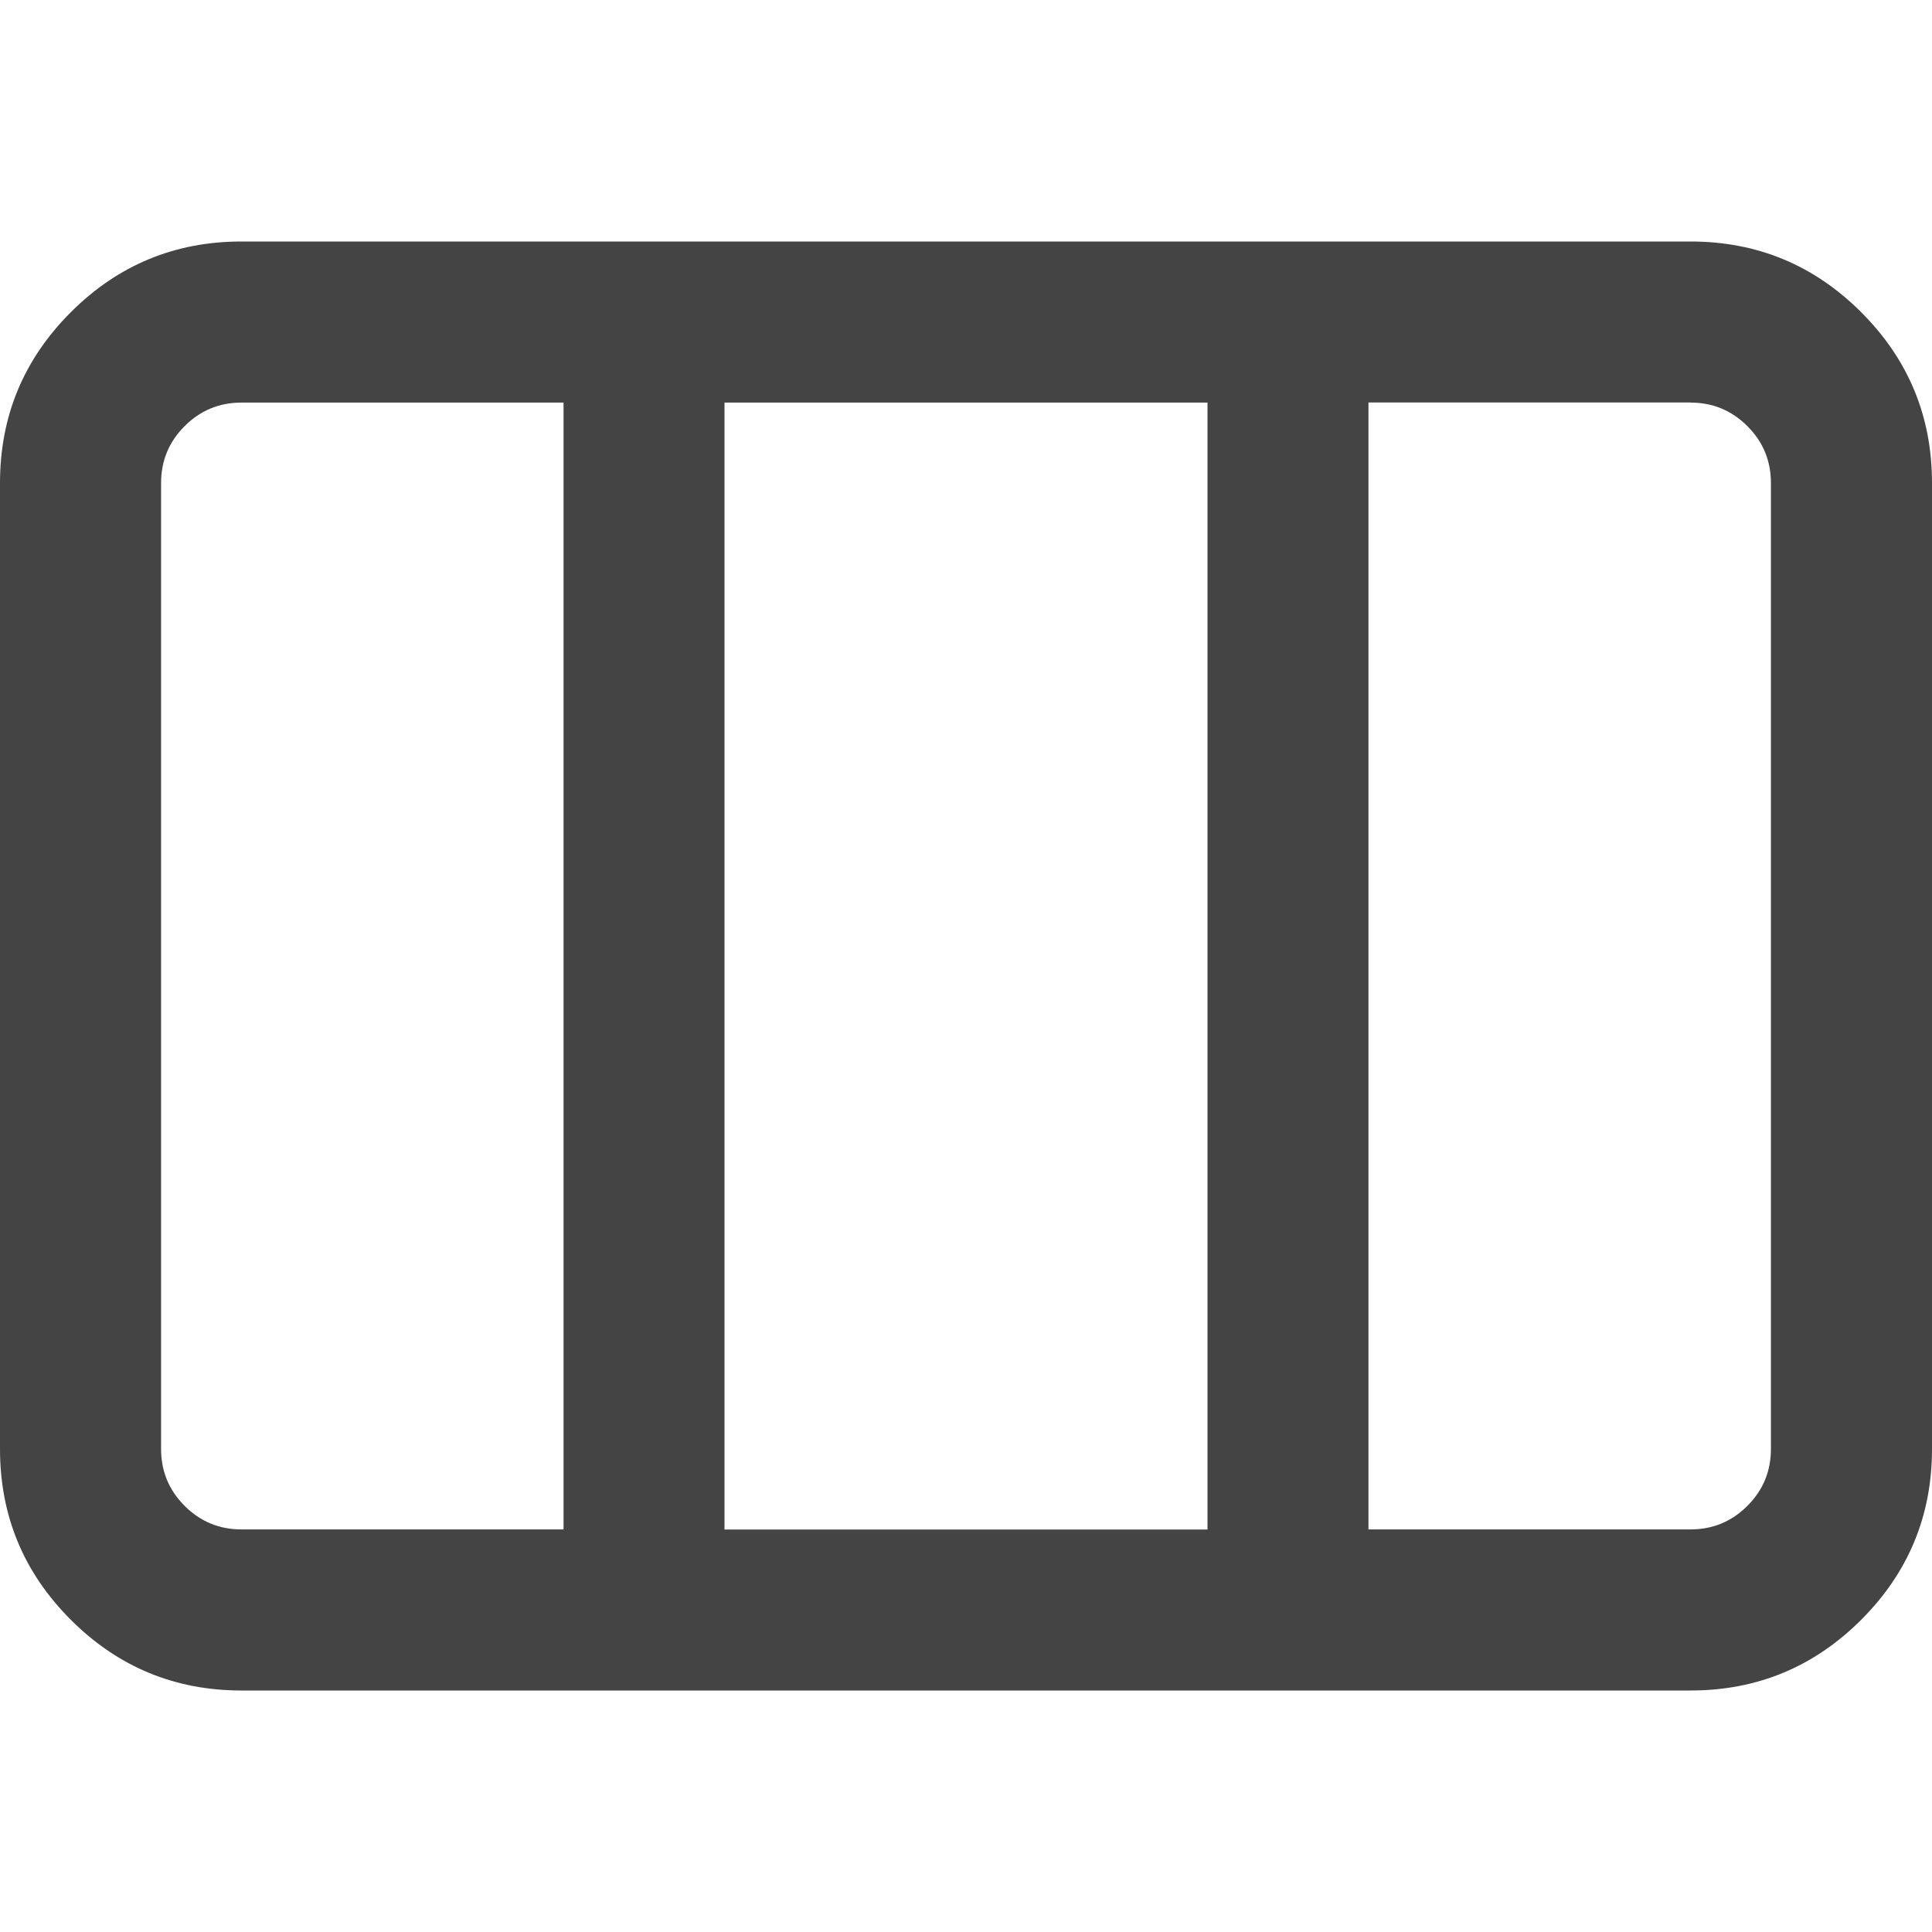 <?xml version="1.0" encoding="utf-8"?>
<!-- Generated by IcoMoon.io -->
<!DOCTYPE svg PUBLIC "-//W3C//DTD SVG 1.1//EN" "http://www.w3.org/Graphics/SVG/1.1/DTD/svg11.dtd">
<svg version="1.1" xmlns="http://www.w3.org/2000/svg" xmlns:xlink="http://www.w3.org/1999/xlink" width="16" height="16" viewBox="0 0 16 16">
<path fill="#444444" d="M2 2h12q0.828 0 1.414 0.586t0.586 1.414v8q0 0.828-0.586 1.414t-1.414 0.586h-12q-0.828 0-1.414-0.586t-0.586-1.414v-8q0-0.828 0.586-1.414t1.414-0.586zM4.667 12.667v-9.333h-2.667q-0.276 0-0.471 0.195t-0.195 0.471v8q0 0.276 0.195 0.471t0.471 0.195h2.667zM10 12.667v-9.333h-4v9.333h4zM14 3.333h-2.667v9.333h2.667q0.276 0 0.471-0.195t0.195-0.471v-8q0-0.276-0.195-0.471t-0.471-0.195z"></path>
</svg>
